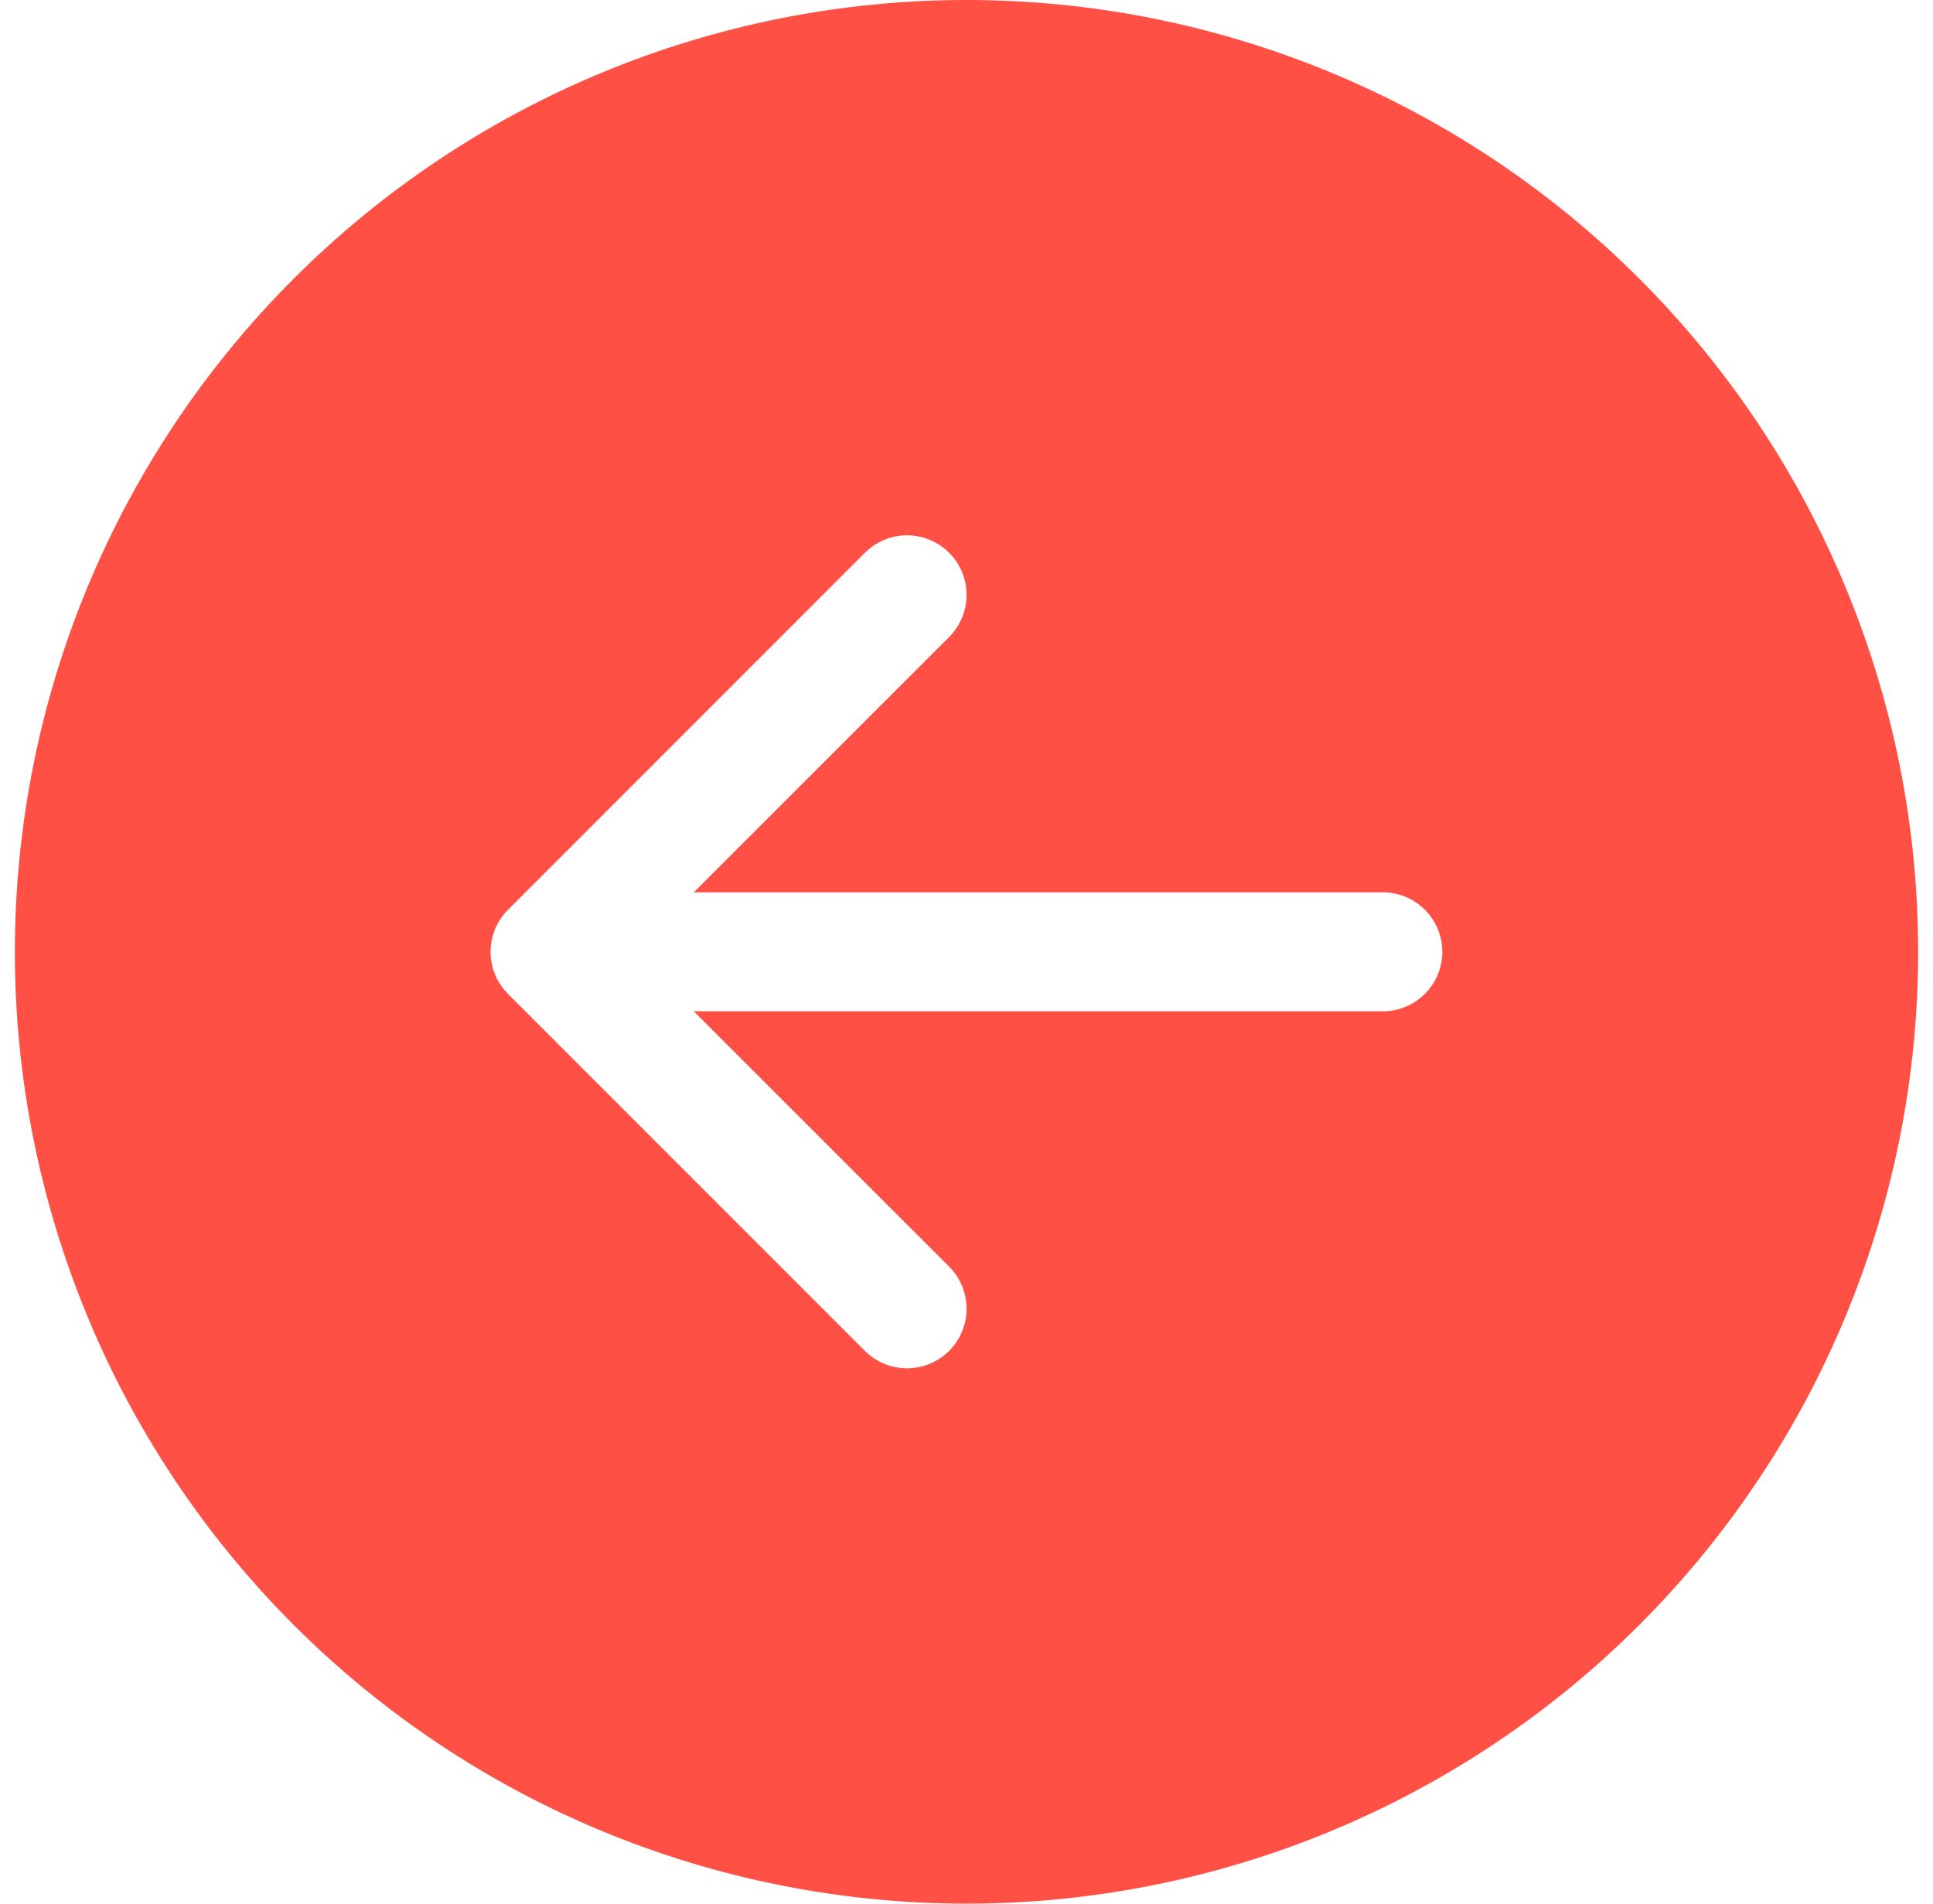 <svg width="65" height="64" viewBox="0 0 65 64" fill="none" xmlns="http://www.w3.org/2000/svg">
<g clip-path="url(#clip0_51_168)">
<path d="M32.5 0C24.013 0 15.874 3.371 9.873 9.373C3.871 15.374 0.5 23.513 0.5 32C0.5 40.487 3.871 48.626 9.873 54.627C15.874 60.629 24.013 64 32.5 64C40.987 64 49.126 60.629 55.127 54.627C61.129 48.626 64.5 40.487 64.5 32C64.5 23.513 61.129 15.374 55.127 9.373C49.126 3.371 40.987 0 32.5 0V0ZM46.5 30C47.03 30 47.539 30.211 47.914 30.586C48.289 30.961 48.5 31.47 48.5 32C48.5 32.53 48.289 33.039 47.914 33.414C47.539 33.789 47.03 34 46.5 34H23.328L31.916 42.584C32.102 42.77 32.249 42.991 32.35 43.234C32.451 43.477 32.502 43.737 32.502 44C32.502 44.263 32.451 44.523 32.35 44.766C32.249 45.009 32.102 45.23 31.916 45.416C31.73 45.602 31.509 45.749 31.266 45.85C31.023 45.951 30.763 46.002 30.5 46.002C30.237 46.002 29.977 45.951 29.734 45.85C29.491 45.749 29.27 45.602 29.084 45.416L17.084 33.416C16.898 33.23 16.75 33.01 16.649 32.767C16.548 32.524 16.496 32.263 16.496 32C16.496 31.737 16.548 31.476 16.649 31.233C16.75 30.991 16.898 30.77 17.084 30.584L29.084 18.584C29.459 18.209 29.969 17.997 30.5 17.997C31.031 17.997 31.541 18.209 31.916 18.584C32.291 18.959 32.502 19.469 32.502 20C32.502 20.531 32.291 21.041 31.916 21.416L23.328 30H46.5Z" fill="#FF5045"/>
</g>
<defs>
<clipPath id="clip0_51_168">
<rect width="64" height="64" fill="white" transform="translate(0.5)"/>
</clipPath>
</defs>
</svg>
